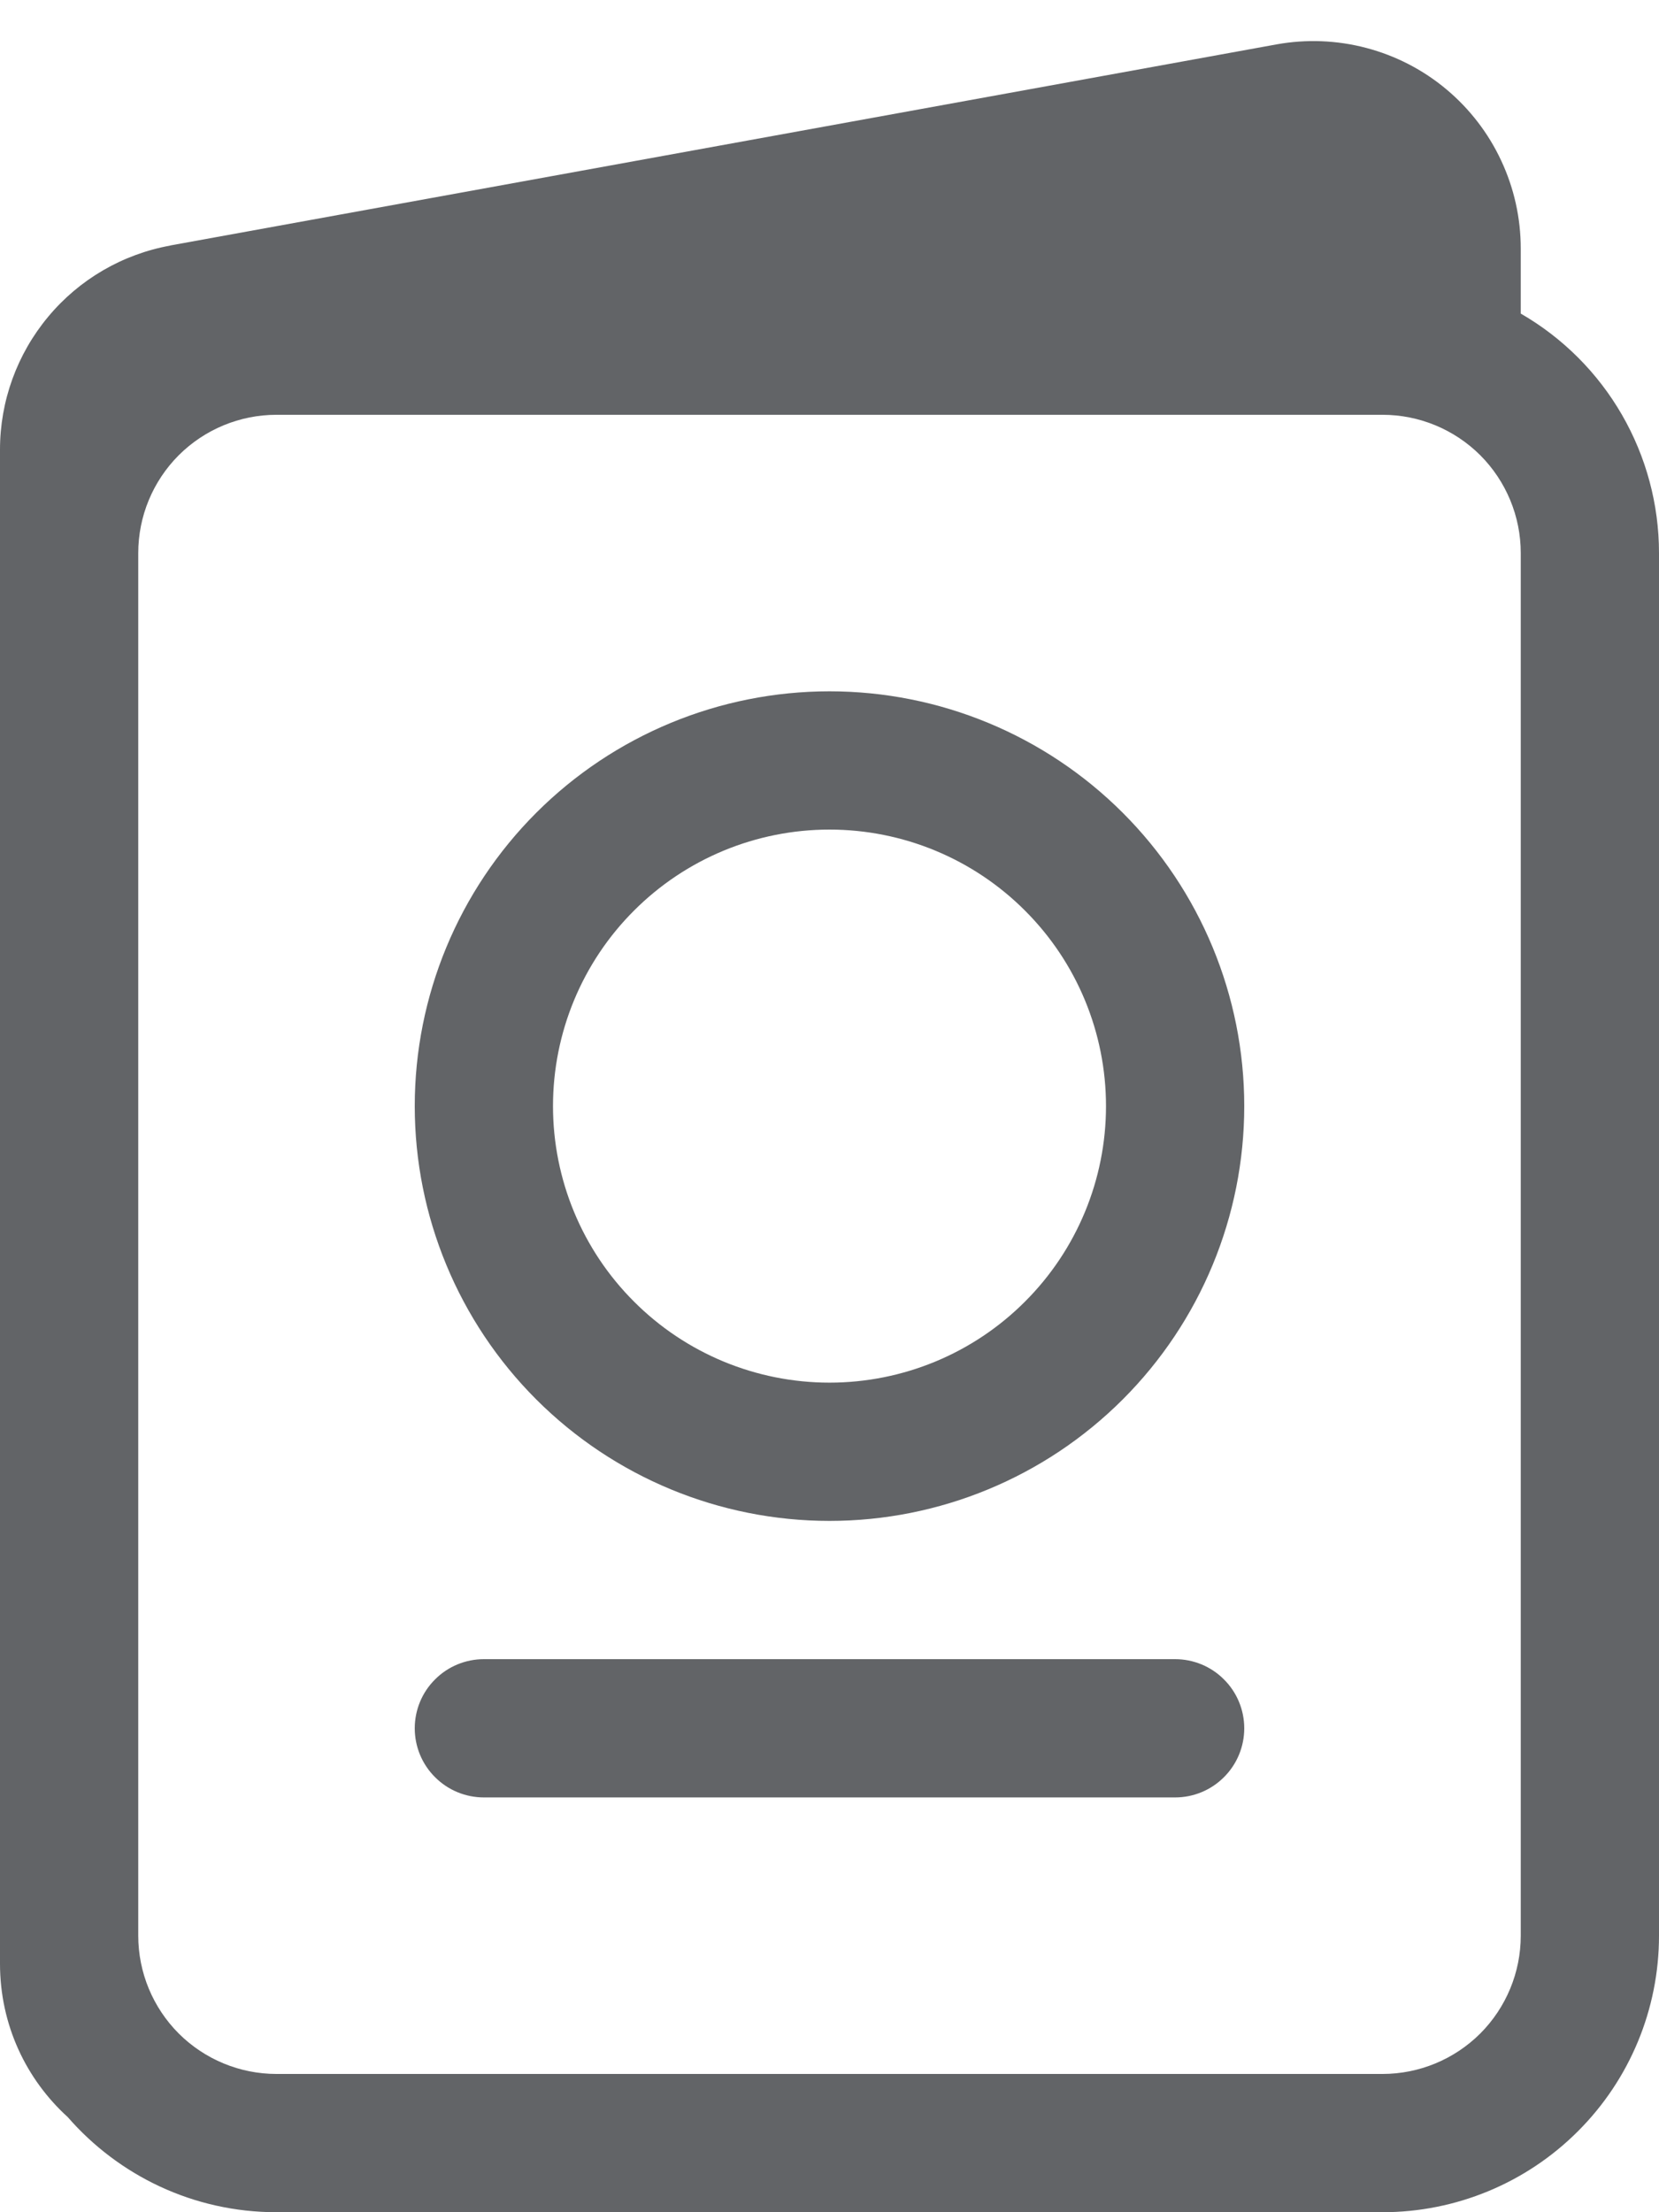 <svg width="18" height="24" viewBox="0 0 18 24" fill="none" xmlns="http://www.w3.org/2000/svg">
<path d="M9 7.5C7.807 7.5 6.662 7.974 5.818 8.818C4.974 9.662 4.5 10.806 4.5 12C4.5 13.194 4.974 14.338 5.818 15.182C6.662 16.026 7.807 16.5 9 16.5C10.194 16.5 11.338 16.026 12.182 15.182C13.026 14.338 13.5 13.194 13.5 12C13.5 10.806 13.026 9.662 12.182 8.818C11.338 7.974 10.194 7.5 9 7.5ZM6 12C6 11.204 6.316 10.441 6.879 9.879C7.441 9.316 8.204 9 9 9C9.796 9 10.559 9.316 11.121 9.879C11.684 10.441 12 11.204 12 12C12 12.796 11.684 13.559 11.121 14.121C10.559 14.684 9.796 15 9 15C8.204 15 7.441 14.684 6.879 14.121C6.316 13.559 6 12.796 6 12ZM5.25 18C5.051 18 4.86 18.079 4.72 18.22C4.579 18.36 4.5 18.551 4.5 18.75C4.5 18.949 4.579 19.14 4.72 19.28C4.86 19.421 5.051 19.5 5.25 19.5H12.75C12.949 19.5 13.14 19.421 13.28 19.28C13.421 19.14 13.5 18.949 13.5 18.75C13.5 18.551 13.421 18.36 13.28 18.22C13.14 18.079 12.949 18 12.75 18H5.25Z" fill="#626467"/>
<path d="M1.848 2.664C1.329 2.758 0.86 3.031 0.523 3.436C0.185 3.841 -4.76028e-05 4.351 9.18923e-09 4.878V21.303C9.18923e-09 21.971 0.286 22.56 0.735 22.968C1.286 23.601 2.097 24 3 24H15C15.796 24 16.559 23.684 17.121 23.121C17.684 22.559 18 21.796 18 21V6C18 5.473 17.861 4.956 17.598 4.5C17.335 4.044 16.956 3.665 16.5 3.402V2.697C16.5 2.367 16.428 2.042 16.288 1.743C16.149 1.444 15.945 1.18 15.693 0.969C15.44 0.757 15.143 0.604 14.824 0.52C14.506 0.436 14.172 0.423 13.848 0.482L1.848 2.663V2.664ZM3 4.5H15C15.398 4.5 15.779 4.658 16.061 4.939C16.342 5.221 16.5 5.602 16.5 6V21C16.5 21.398 16.342 21.779 16.061 22.061C15.779 22.342 15.398 22.5 15 22.5H3C2.602 22.5 2.221 22.342 1.939 22.061C1.658 21.779 1.5 21.398 1.5 21V6C1.5 5.602 1.658 5.221 1.939 4.939C2.221 4.658 2.602 4.5 3 4.5Z" fill="#626467"/>
</svg>
